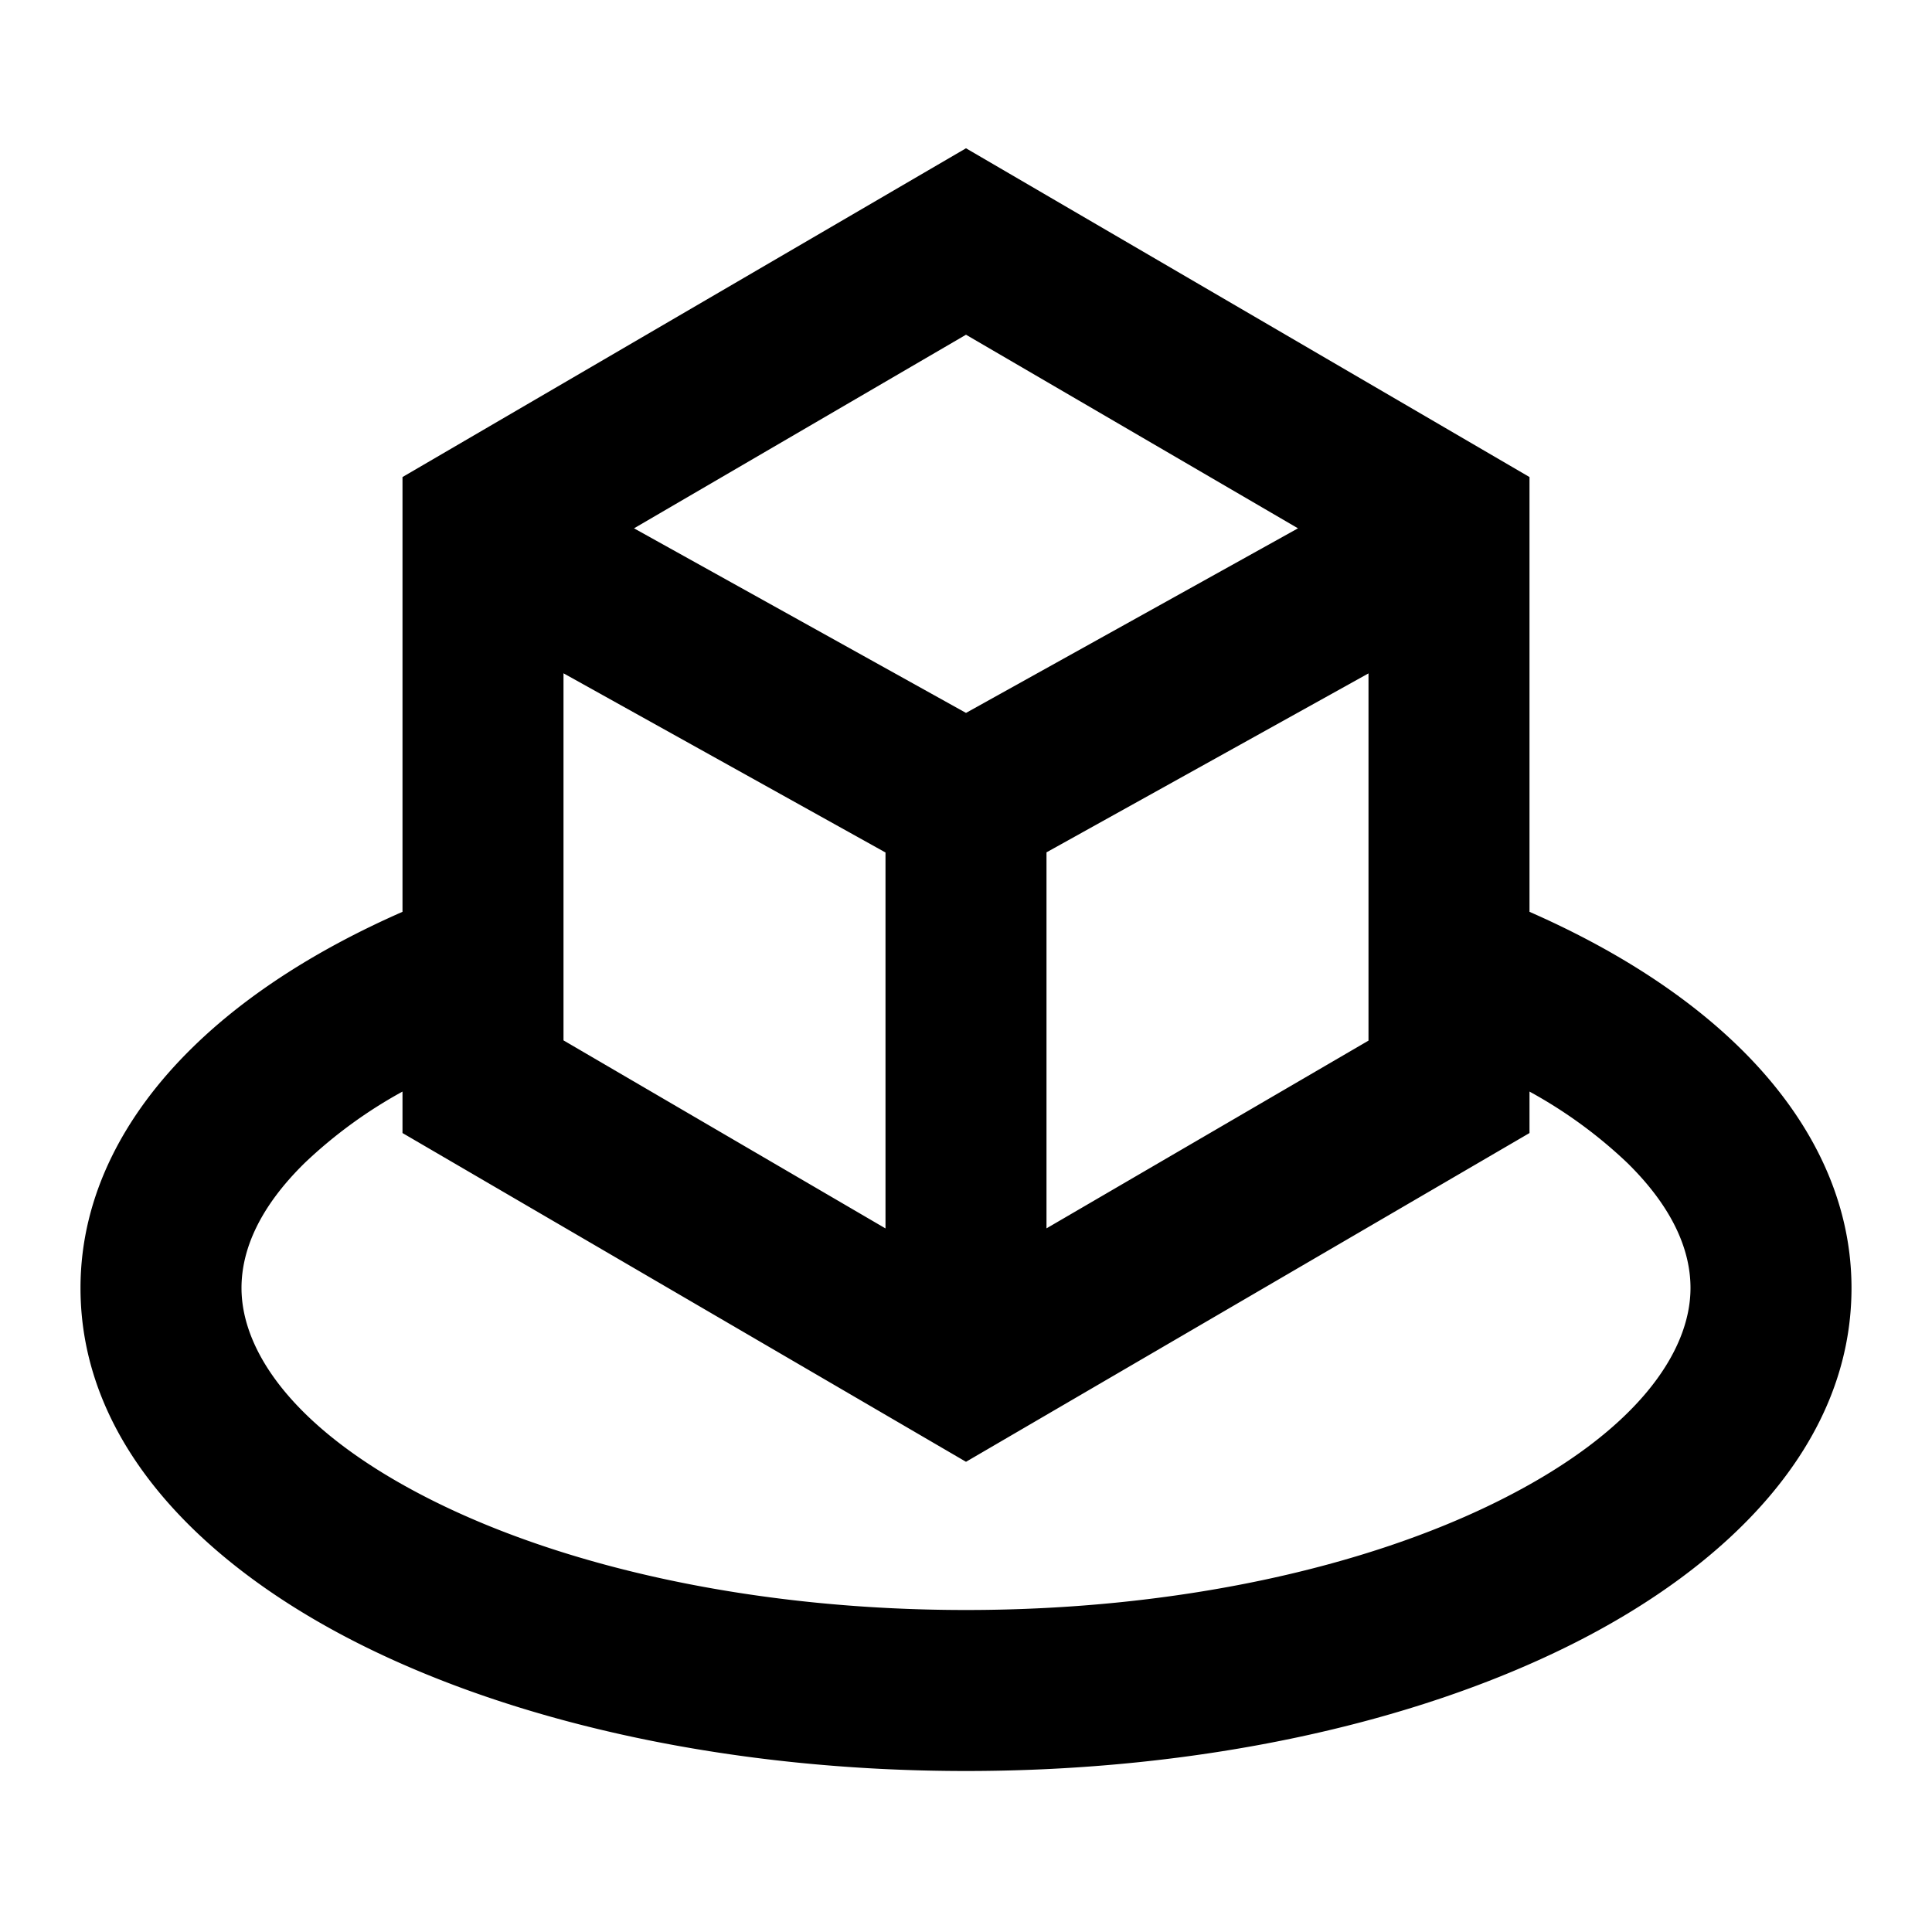 <svg xmlns="http://www.w3.org/2000/svg" width="3em" height="3em" viewBox="0 0 24 24"><path fill="currentColor" d="m12 1.842l7 4.084v5.401c1.03.452 1.927 1.018 2.61 1.687c.828.81 1.39 1.825 1.39 2.986c0 1.963-1.566 3.472-3.482 4.43C17.542 21.418 14.883 22 12 22s-5.543-.582-7.518-1.57C2.566 19.472 1 17.964 1 16c0-1.161.562-2.175 1.39-2.986c.683-.67 1.58-1.235 2.61-1.687V5.926zM5 13.56a5.8 5.8 0 0 0-1.212.884C3.224 14.996 3 15.525 3 16c0 .798.673 1.79 2.376 2.641C7.02 19.463 9.36 20 12 20s4.98-.537 6.624-1.359C20.327 17.79 21 16.798 21 16c0-.475-.224-1.004-.788-1.557A5.8 5.8 0 0 0 19 13.56v.515l-7 4.084l-7-4.084zm12-.633V8.365l-4 2.223v4.671zm-6 2.333v-4.67L7 8.364v4.56zM7.876 6.563L12 8.856l4.124-2.293L12 4.158z"/></svg>